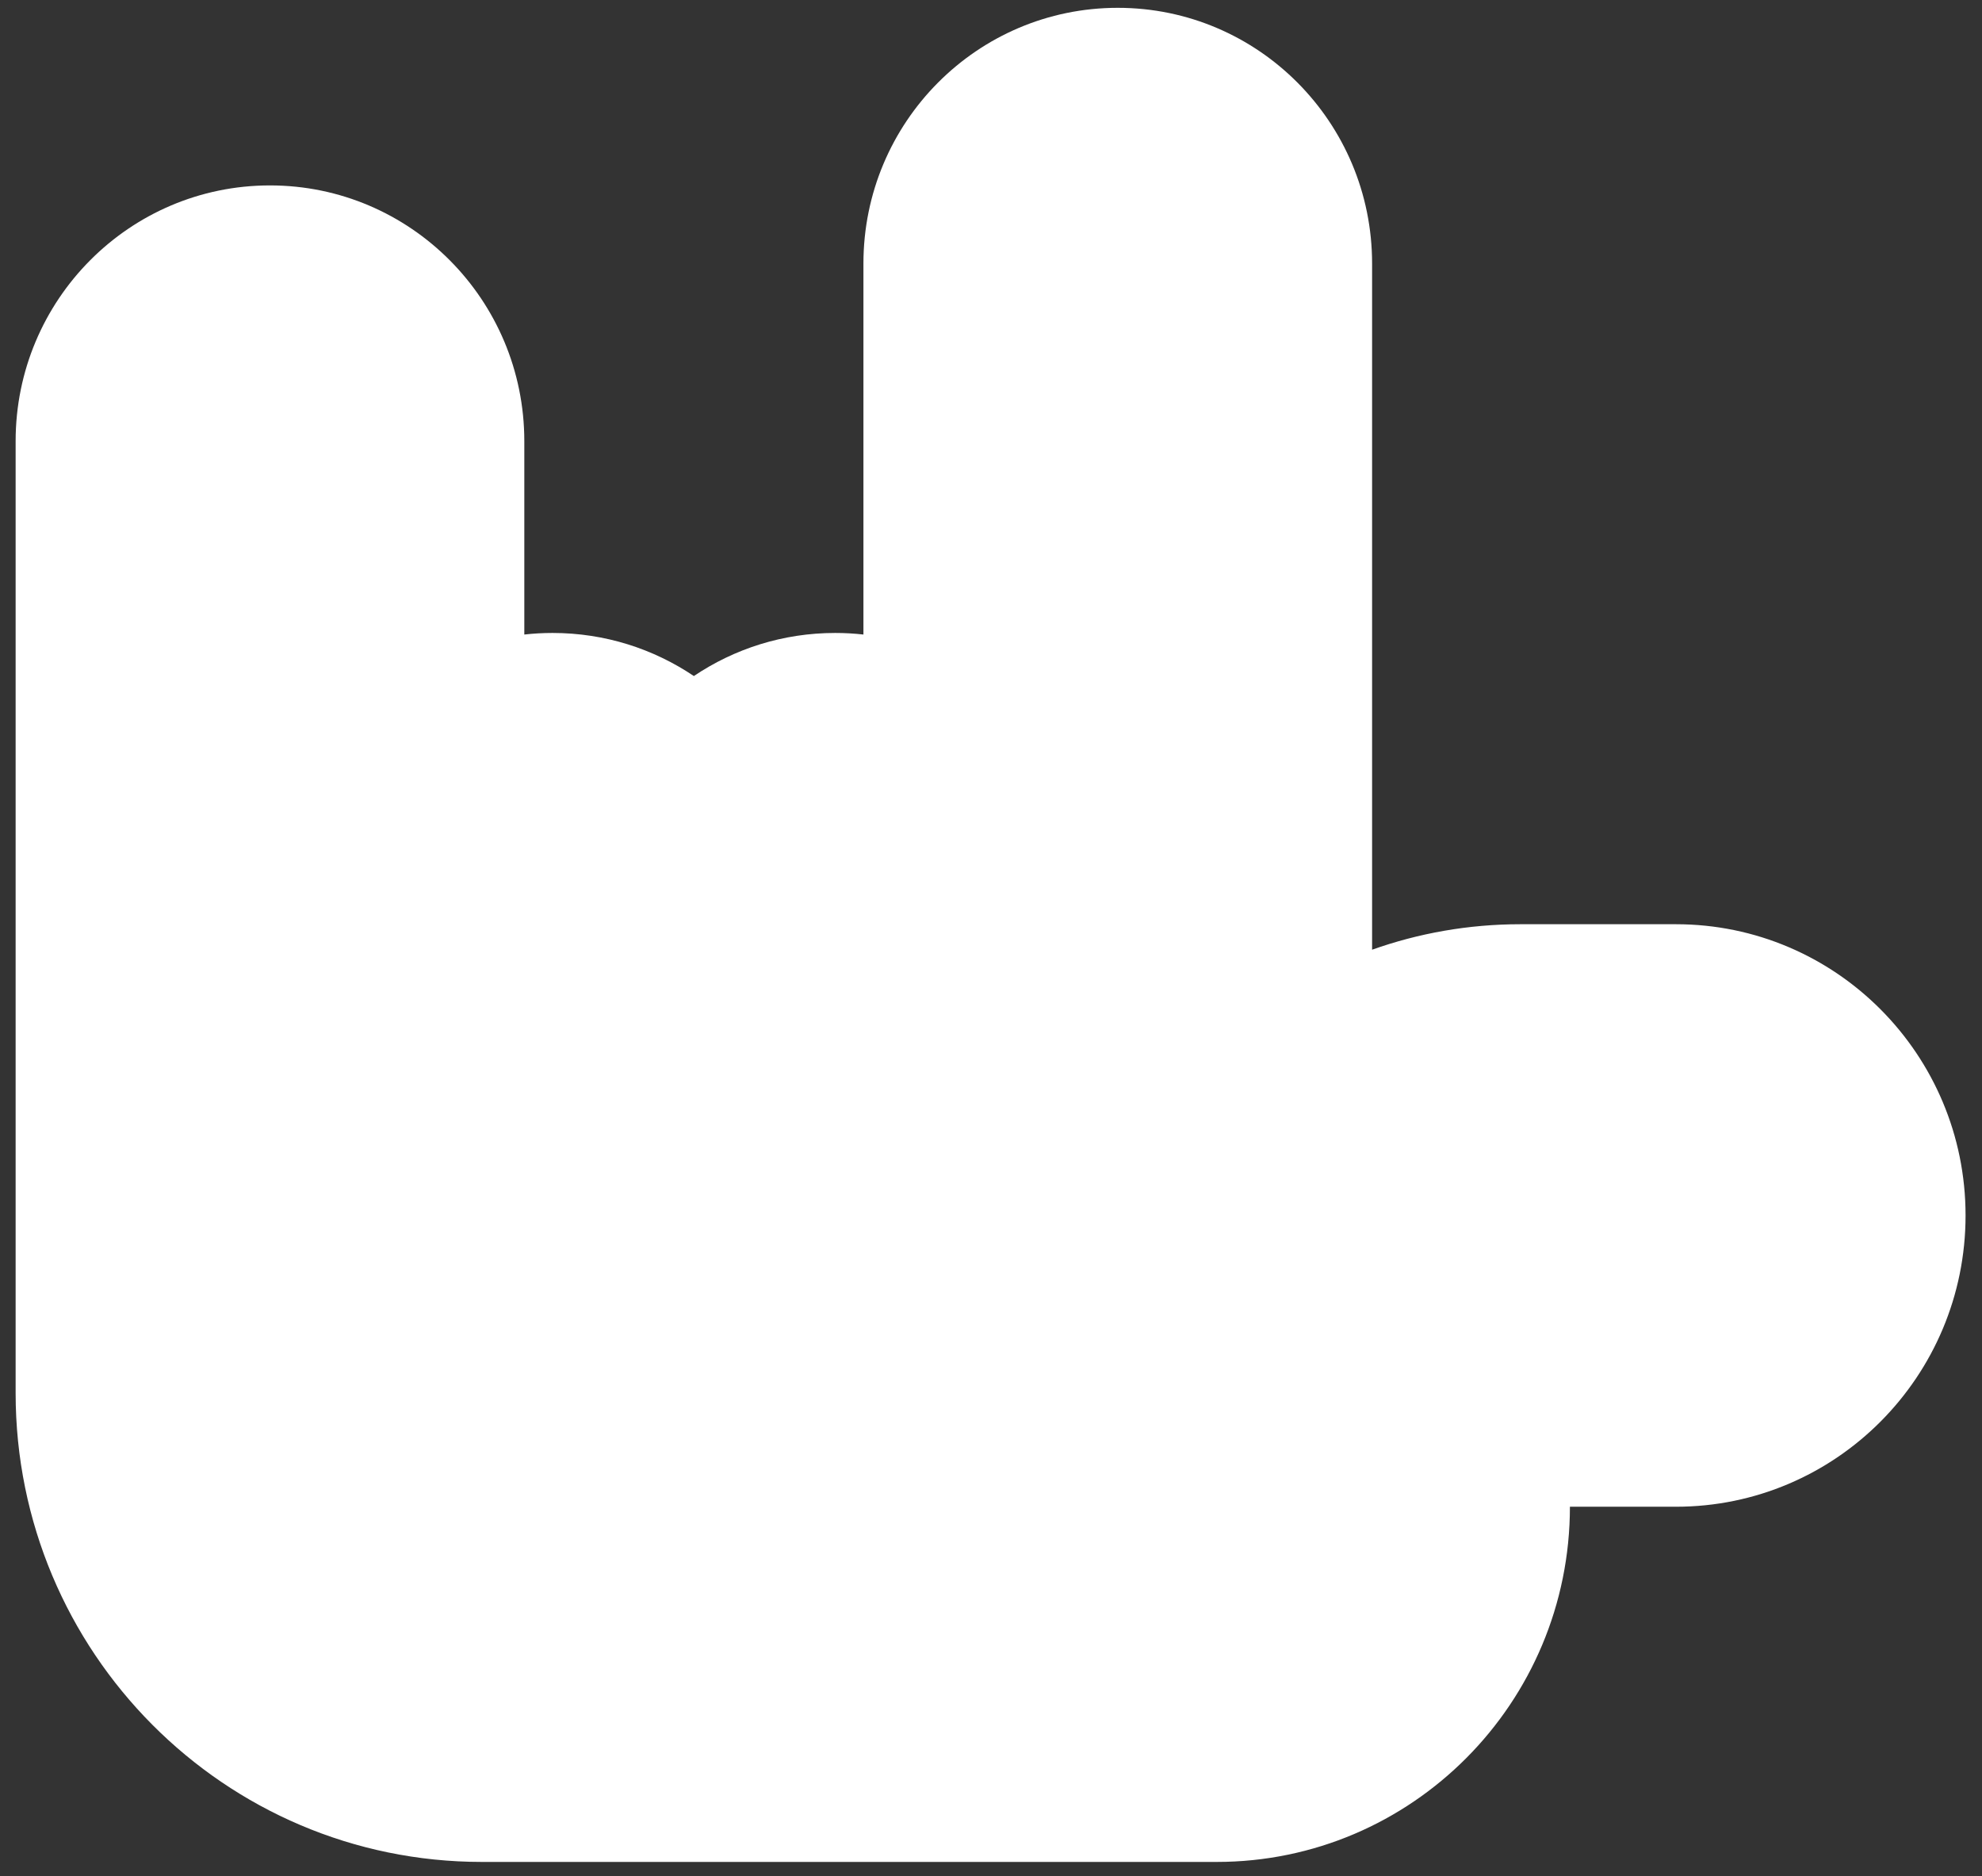 <svg width="112" height="106" viewBox="0 0 112 106" fill="none" xmlns="http://www.w3.org/2000/svg">
<rect x="0" y="0" width="112" height="106" fill="#333333" stroke="none"/>
<path d="M48.791 14.892V35.852C48.267 35.793 47.734 35.763 47.194 35.763C44.239 35.763 41.493 36.66 39.209 38.197C36.925 36.66 34.179 35.763 31.225 35.763C30.685 35.763 30.152 35.793 29.628 35.852V24.926C29.628 16.946 23.193 10.476 15.255 10.476C7.318 10.476 0.883 16.946 0.883 24.926L0.883 78.711C0.883 93.341 12.68 105.202 27.232 105.202H68.752C79.777 105.202 88.714 96.217 88.714 85.133H94.702C103.742 85.133 111.071 77.765 111.071 68.676C111.071 59.588 103.742 52.22 94.702 52.22H85.919C82.98 52.22 80.157 52.728 77.535 53.66V14.892C77.535 6.911 71.101 0.442 63.163 0.442C55.225 0.442 48.791 6.911 48.791 14.892Z" fill="white"/>
</svg>
